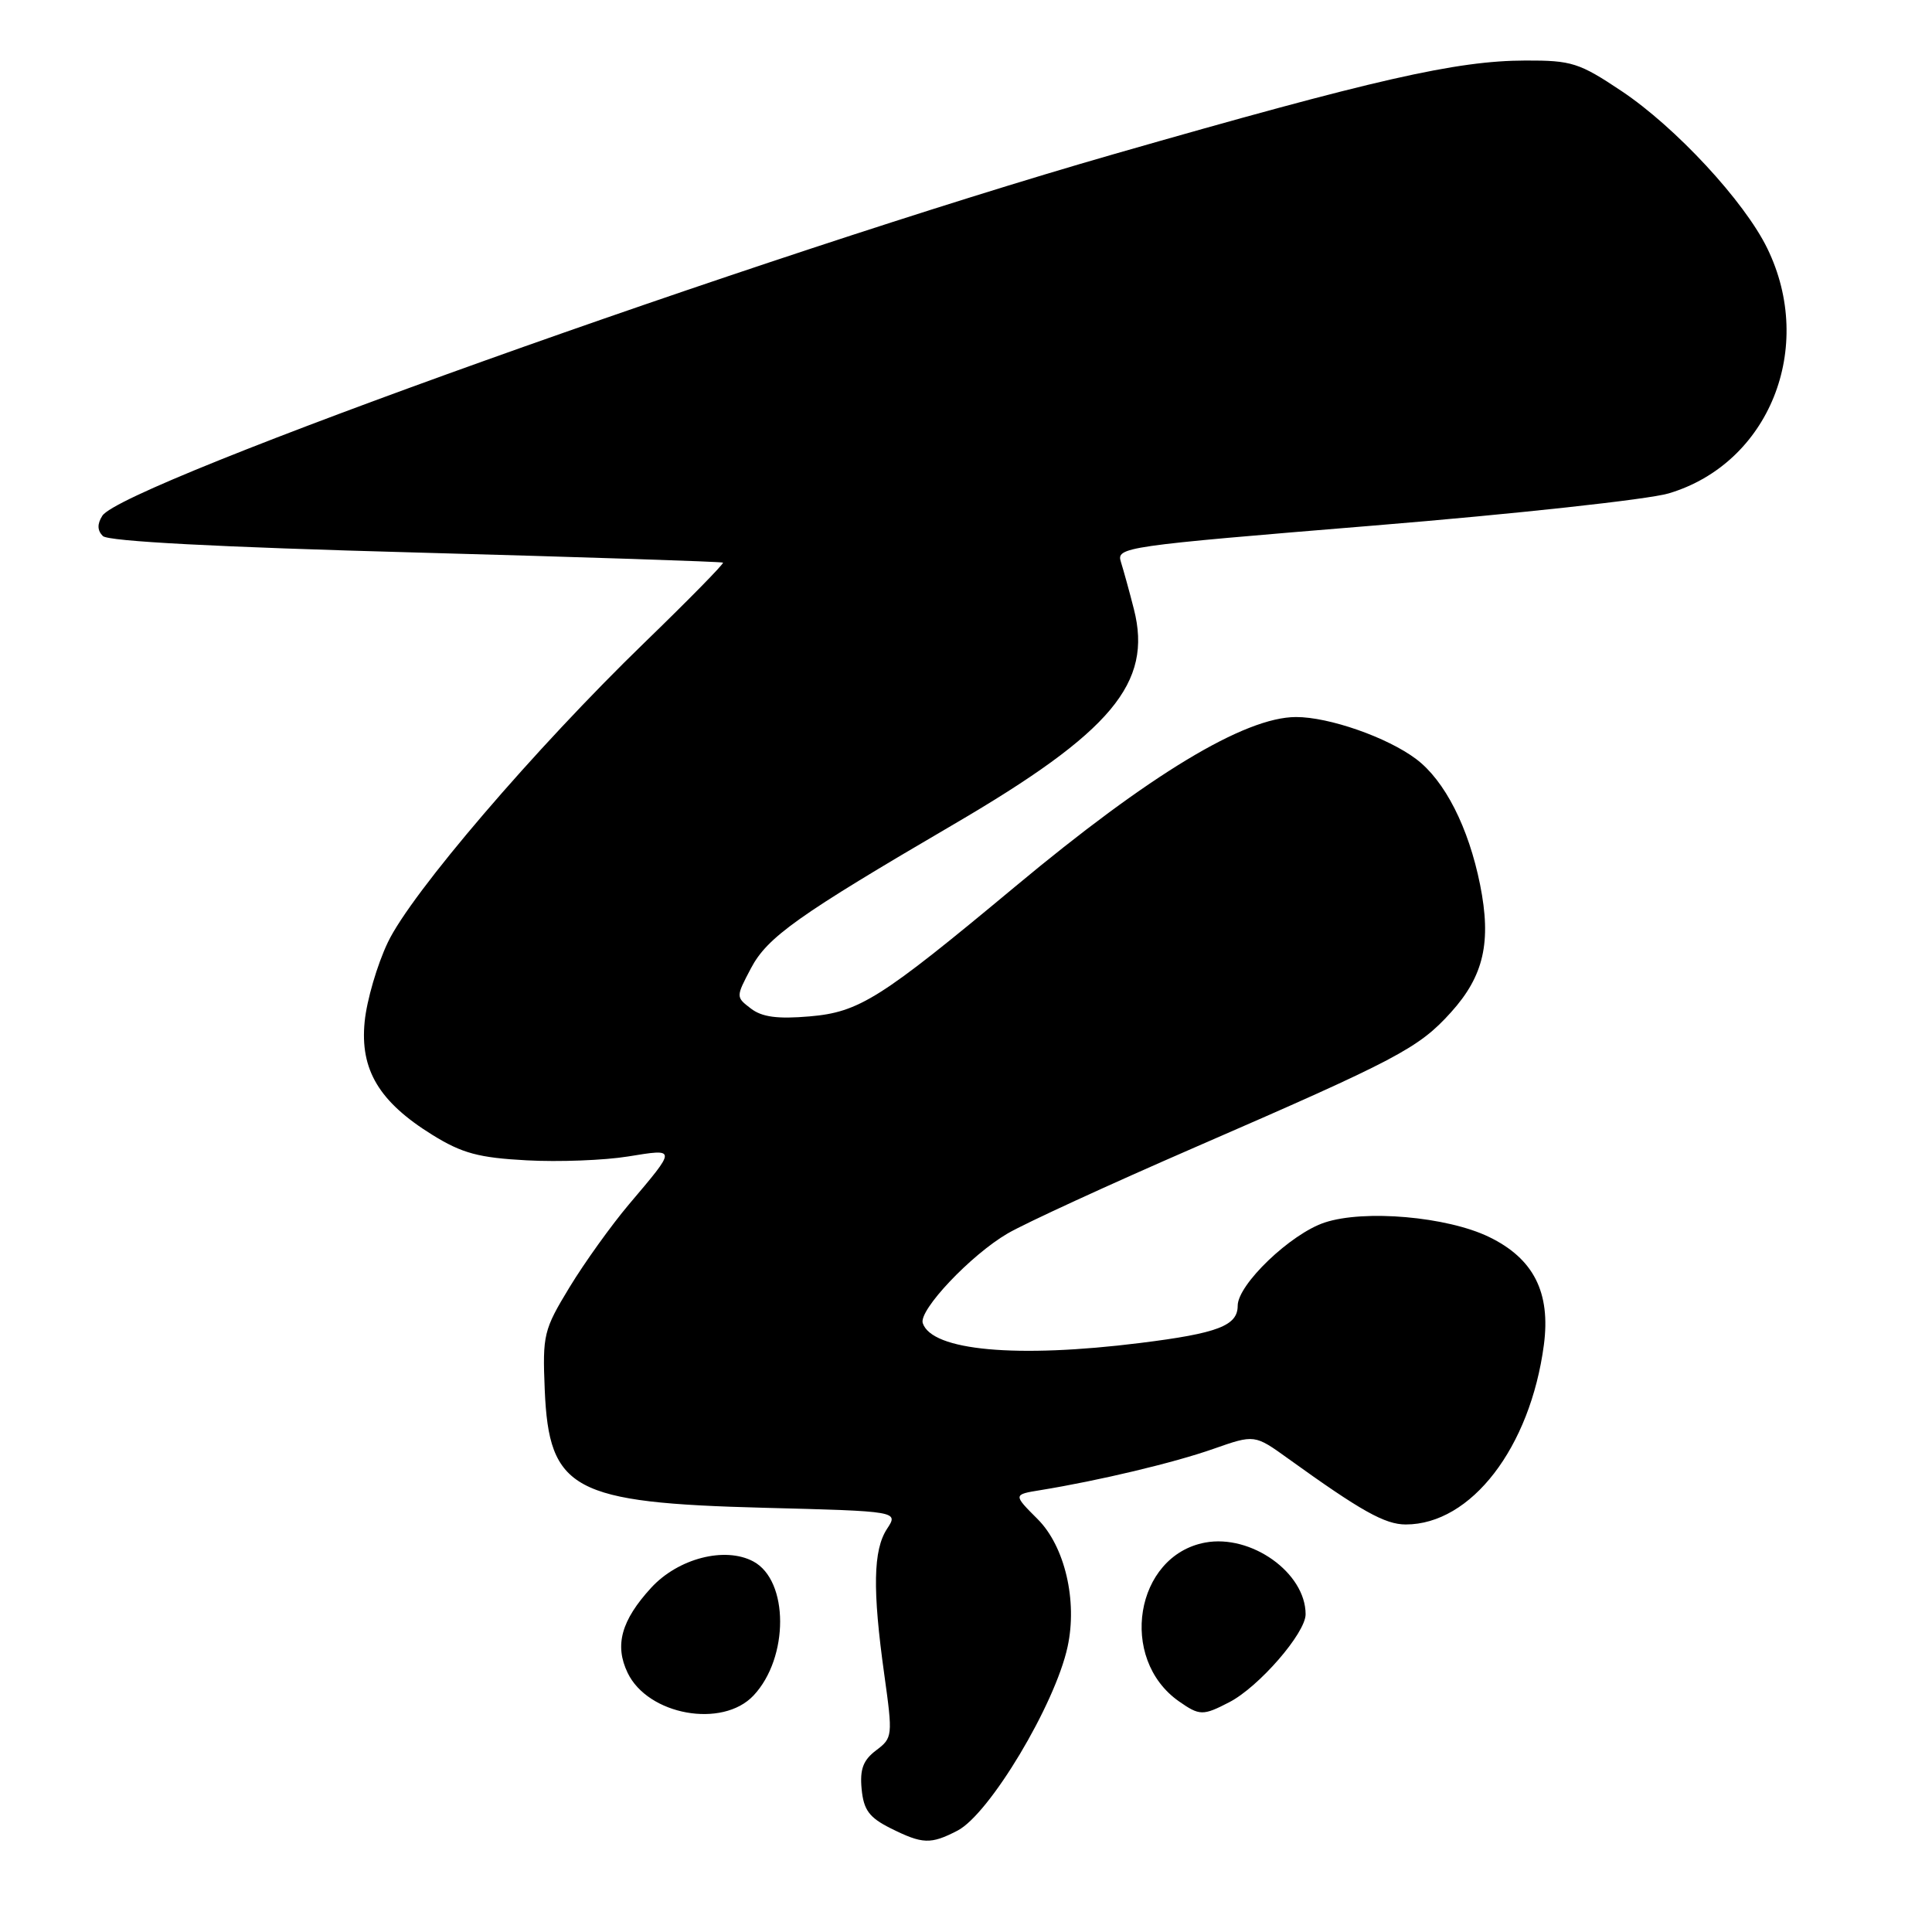 <?xml version="1.0" encoding="UTF-8" standalone="no"?>
<!DOCTYPE svg PUBLIC "-//W3C//DTD SVG 1.1//EN" "http://www.w3.org/Graphics/SVG/1.1/DTD/svg11.dtd" >
<svg xmlns="http://www.w3.org/2000/svg" xmlns:xlink="http://www.w3.org/1999/xlink" version="1.1" viewBox="0 0 256 256">
 <g >
 <path fill="currentColor"
d=" M 126.87 242.57 C 131.11 240.38 139.81 225.85 141.46 218.21 C 142.79 212.11 141.09 204.89 137.50 201.30 C 134.24 198.04 134.24 198.04 137.87 197.45 C 145.61 196.19 155.57 193.82 160.79 191.98 C 166.24 190.07 166.24 190.07 170.70 193.28 C 180.34 200.22 183.51 202.00 186.27 202.00 C 194.93 202.00 202.76 191.82 204.57 178.22 C 205.49 171.25 203.21 166.76 197.30 163.90 C 191.74 161.21 180.80 160.25 175.53 161.99 C 171.02 163.48 164.00 170.20 164.00 173.02 C 164.00 175.66 161.37 176.67 151.09 177.95 C 134.69 180.00 123.47 178.97 122.27 175.32 C 121.71 173.62 128.62 166.30 133.50 163.45 C 135.80 162.10 146.94 156.98 158.26 152.06 C 185.20 140.35 187.96 138.90 192.26 134.14 C 196.62 129.31 197.64 124.83 196.12 117.23 C 194.59 109.62 191.44 103.43 187.65 100.58 C 183.83 97.70 176.09 95.00 171.72 95.01 C 164.91 95.03 152.34 102.62 134.50 117.49 C 116.65 132.35 113.86 134.12 107.25 134.68 C 103.03 135.04 100.97 134.77 99.50 133.64 C 97.50 132.11 97.50 132.11 99.50 128.31 C 101.68 124.17 105.69 121.32 126.40 109.21 C 147.32 96.98 152.74 90.50 150.25 80.73 C 149.66 78.40 148.88 75.59 148.53 74.47 C 147.90 72.50 148.79 72.37 182.03 69.64 C 200.81 68.10 218.39 66.18 221.10 65.38 C 234.42 61.42 240.60 46.06 234.17 32.90 C 231.14 26.68 222.04 16.86 214.87 12.07 C 209.26 8.32 208.25 8.00 202.14 8.02 C 192.96 8.04 182.27 10.47 147.50 20.45 C 101.36 33.70 16.20 64.15 13.56 68.34 C 12.86 69.44 12.89 70.29 13.63 71.03 C 14.33 71.73 28.90 72.50 55.10 73.21 C 77.32 73.82 95.64 74.42 95.80 74.55 C 95.97 74.67 91.29 79.44 85.41 85.14 C 70.86 99.24 54.49 118.35 51.39 124.87 C 49.98 127.82 48.60 132.54 48.32 135.37 C 47.68 141.75 50.24 146.01 57.31 150.39 C 61.24 152.82 63.43 153.41 69.79 153.75 C 74.03 153.98 80.07 153.75 83.21 153.24 C 89.70 152.19 89.70 152.07 83.36 159.56 C 81.01 162.34 77.46 167.29 75.47 170.56 C 72.03 176.22 71.88 176.86 72.18 184.15 C 72.74 197.44 75.89 199.13 101.28 199.79 C 119.07 200.25 119.07 200.25 117.53 202.59 C 115.70 205.39 115.60 210.63 117.17 221.87 C 118.31 230.04 118.28 230.28 116.09 231.93 C 114.37 233.23 113.92 234.43 114.17 237.06 C 114.44 239.84 115.17 240.83 118.00 242.25 C 122.25 244.37 123.31 244.41 126.87 242.57 Z  M 99.85 224.66 C 104.56 219.65 104.54 209.43 99.82 206.90 C 96.06 204.89 89.86 206.49 86.28 210.39 C 82.32 214.71 81.41 218.00 83.16 221.65 C 85.85 227.27 95.73 229.05 99.85 224.66 Z  M 162.87 225.56 C 166.80 223.54 173.00 216.39 173.00 213.90 C 173.00 208.40 165.78 203.26 159.68 204.40 C 150.40 206.14 148.15 219.79 156.22 225.44 C 158.95 227.35 159.40 227.36 162.87 225.56 Z "/>
</g>
</svg>